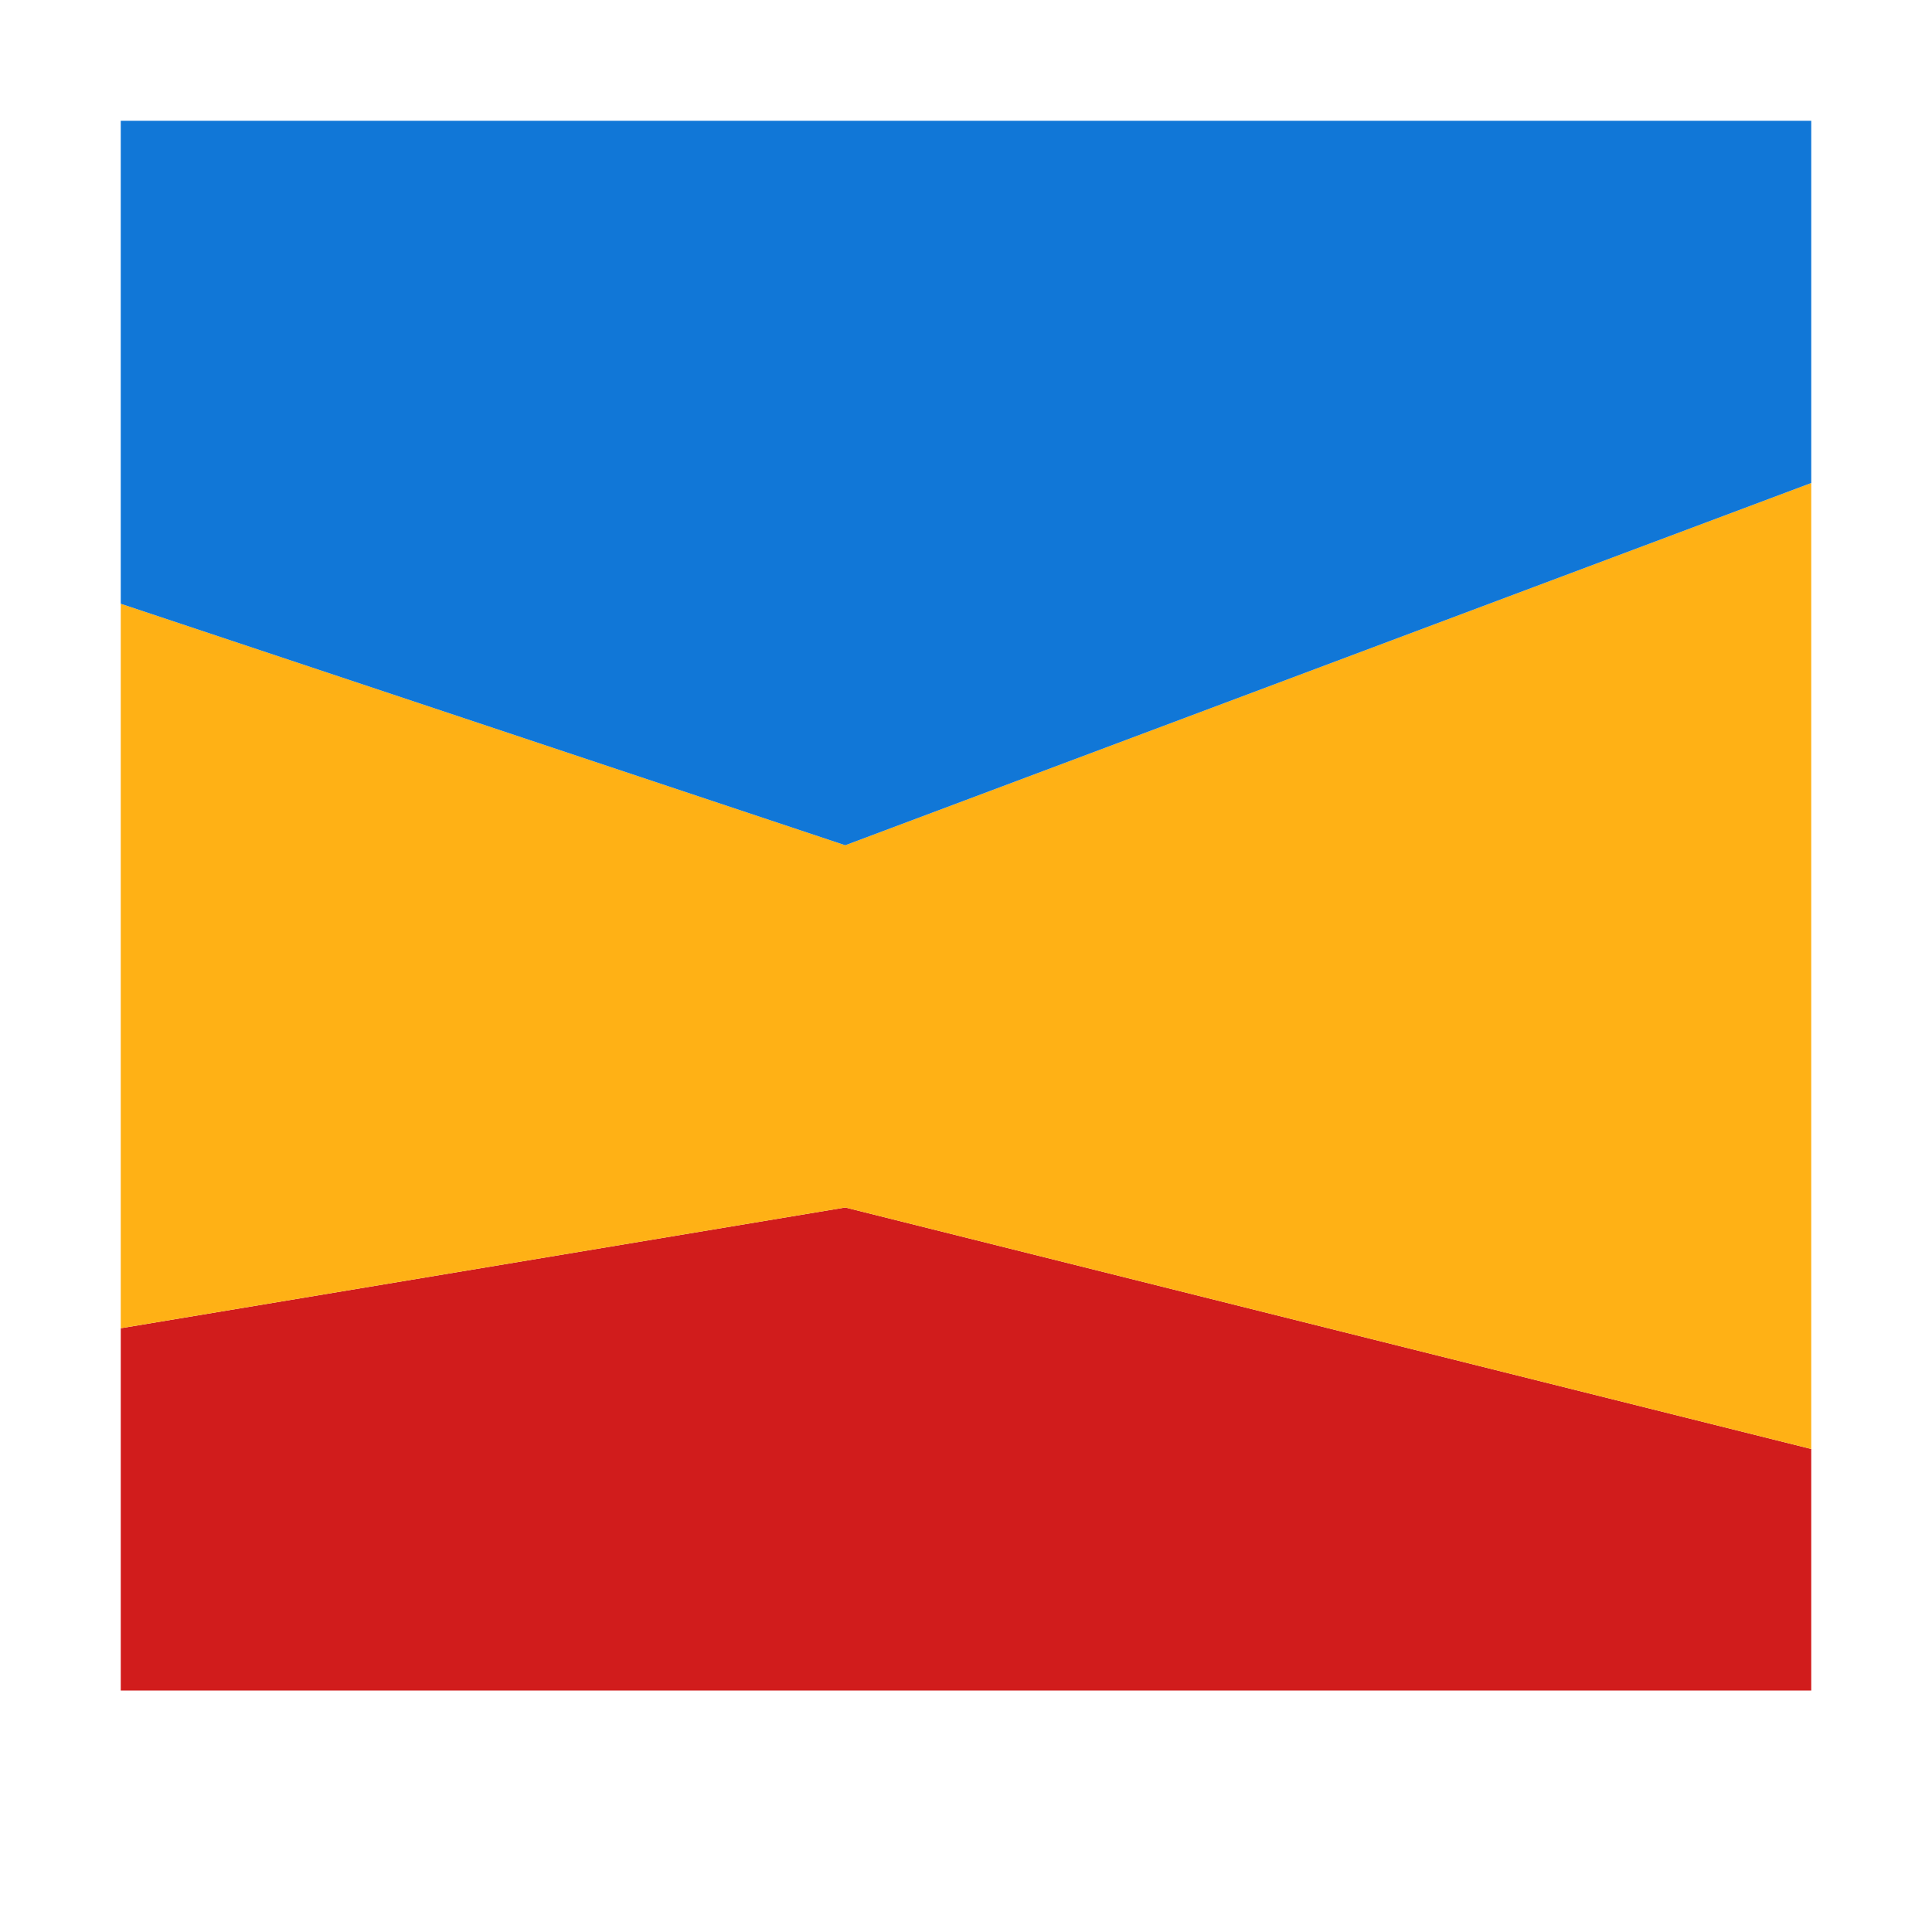 <?xml version="1.0" encoding="utf-8"?>
<!-- Generator: Adobe Illustrator 21.0.2, SVG Export Plug-In . SVG Version: 6.00 Build 0)  -->
<svg version="1.1" id="Create_Full_Stacked_Area_Chart"
	 xmlns="http://www.w3.org/2000/svg" xmlns:xlink="http://www.w3.org/1999/xlink" x="0px" y="0px" viewBox="0 0 32 32"
	 style="enable-background:new 0 0 32 32;" xml:space="preserve">
<style type="text/css">
	.Blue{fill:#1177D7;}
	.Red{fill:#D11C1C;}
	.Yellow{fill:#FFB115;}
</style>
<polygon class="Red" points="2,28 2,22 14,20 30,24 30,28 "/>
<polygon class="Yellow" points="2,10 14,14 30,8 30,24 14,20 2,22 "/>
<polygon class="Blue" points="2,2 2,10 14,14 30,8 30,2 "/>
</svg>

